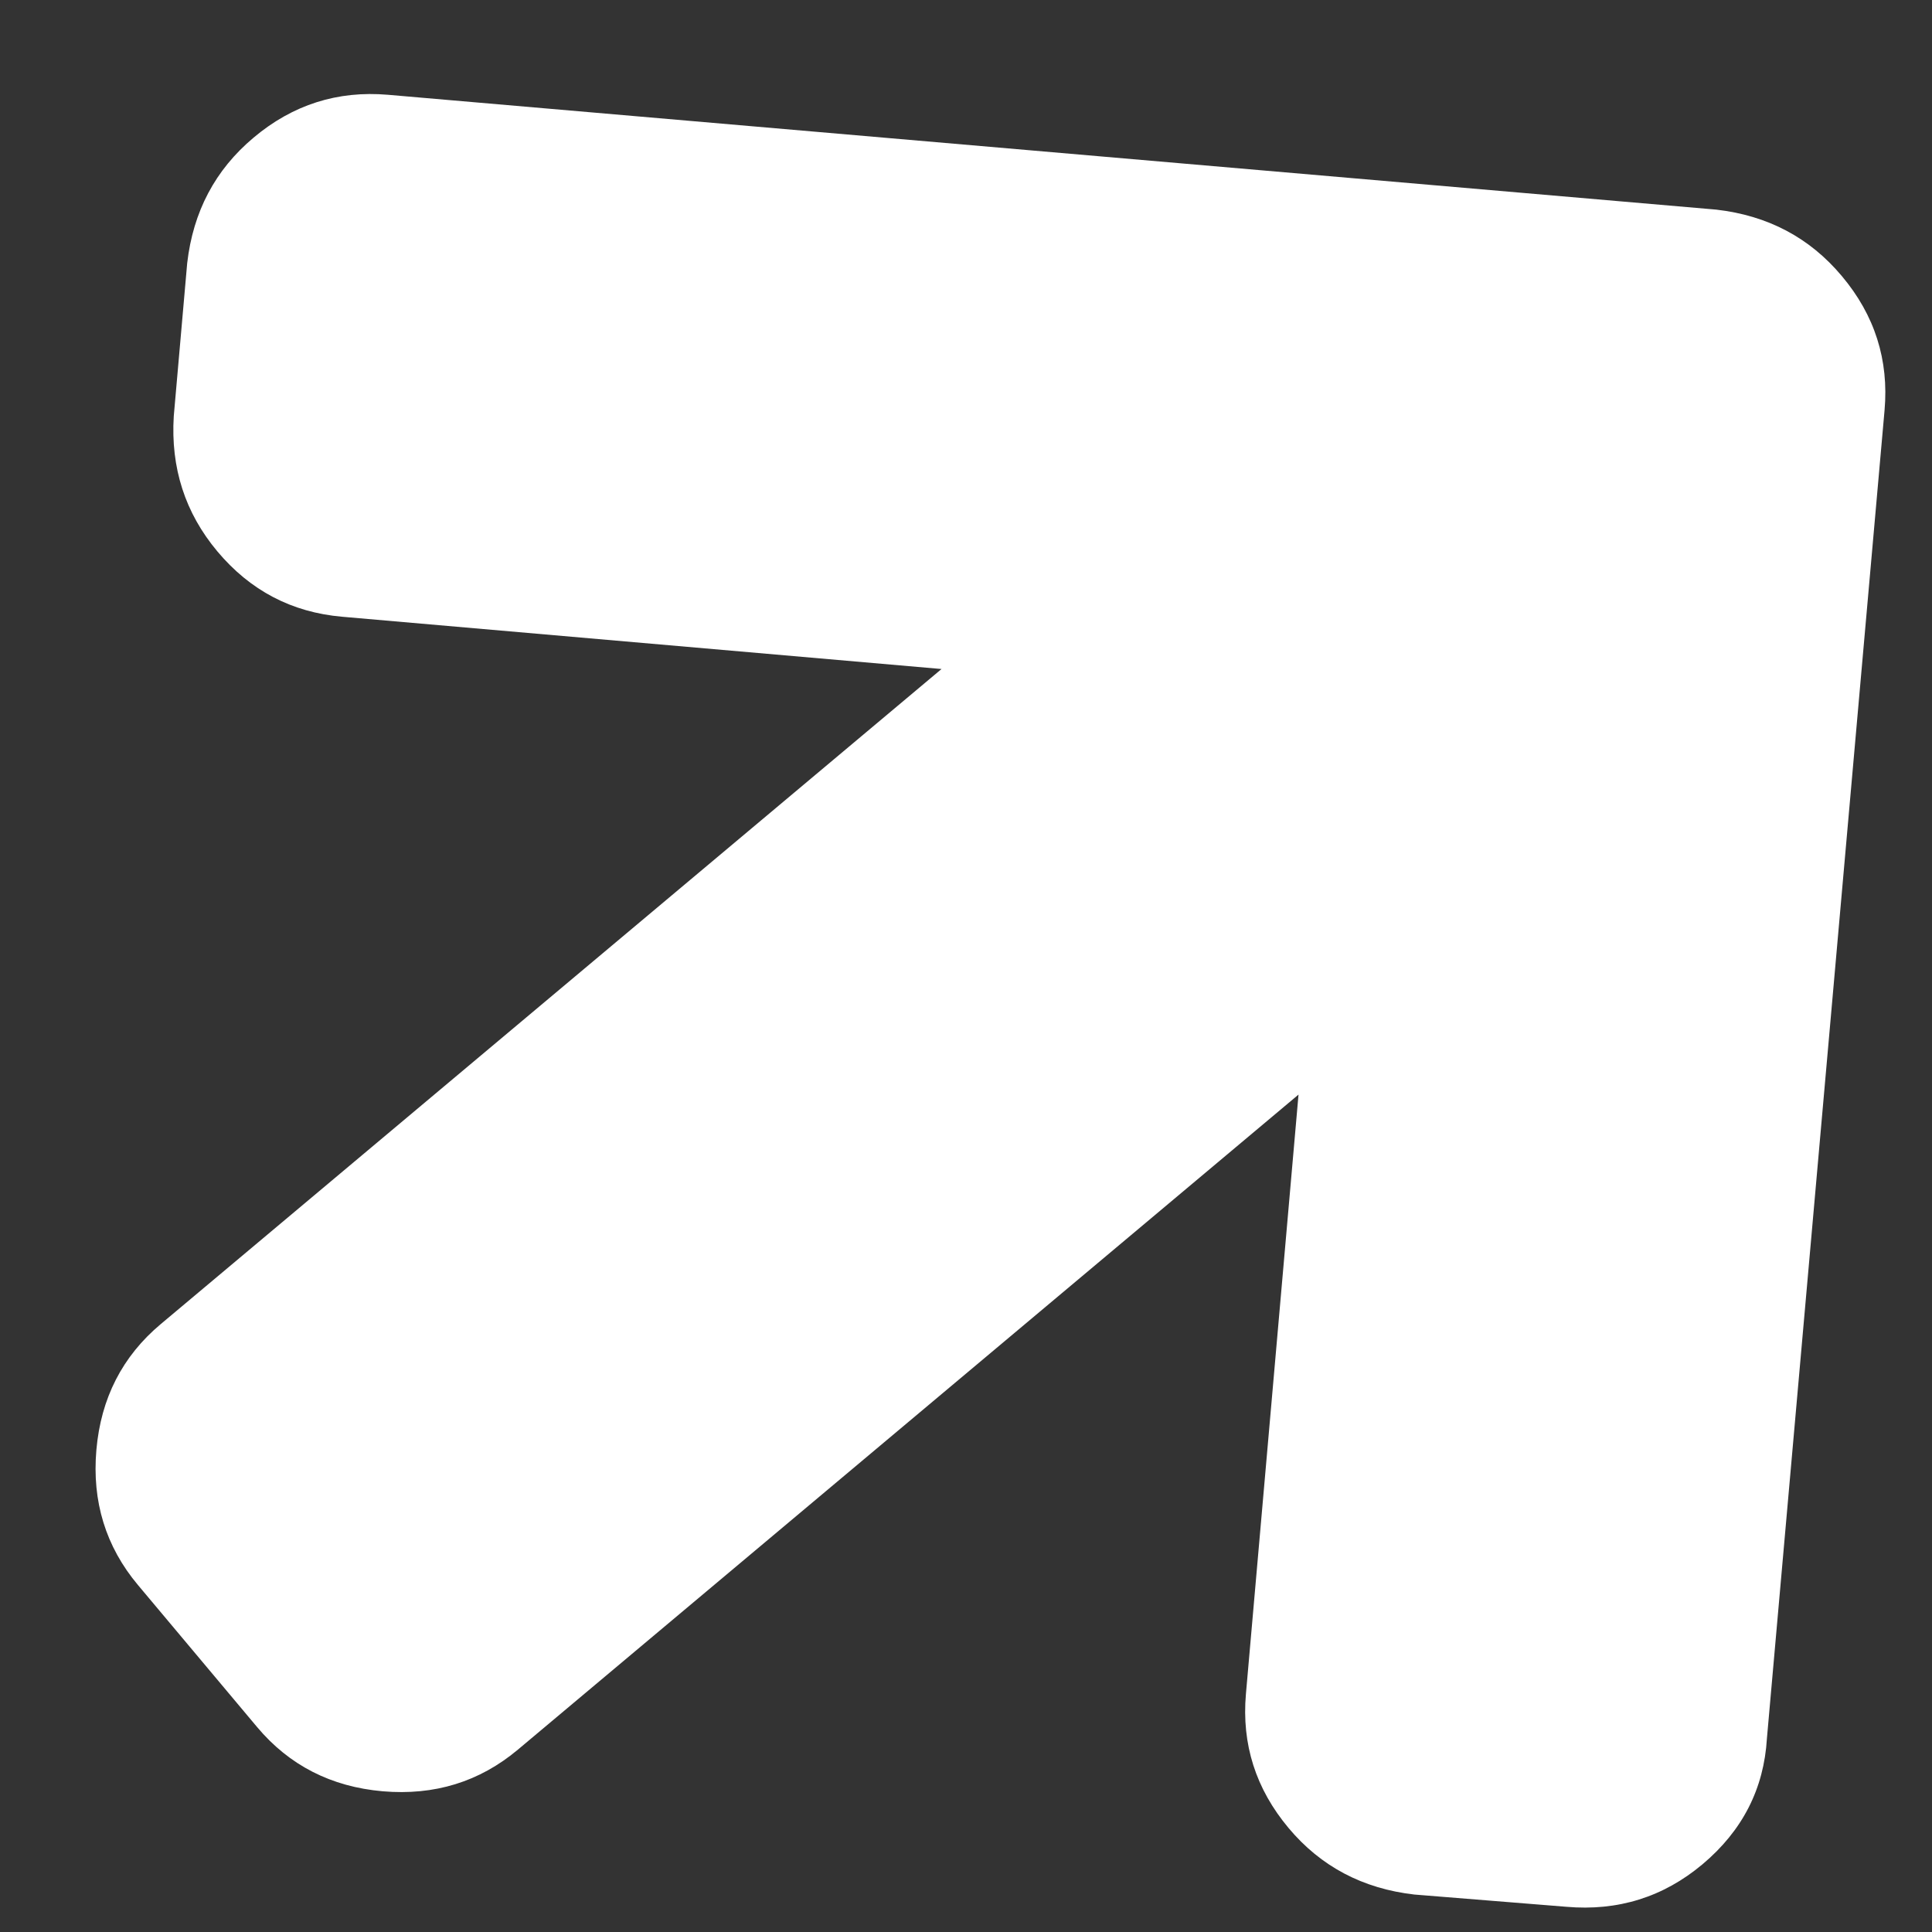 <svg width="18" height="18" viewBox="0 0 18 18" fill="none" xmlns="http://www.w3.org/2000/svg">
<rect x="0" y="0" width="18" height="18" fill="#333333" stroke="none"/>
<path id="&#239;&#129;&#163;" fill-rule="evenodd" clip-rule="evenodd" d="M2.363 1.282C2.728 0.975 3.145 0.843 3.614 0.883L15.99 1.953C16.47 2.008 16.86 2.214 17.16 2.572C17.467 2.937 17.599 3.354 17.558 3.822L16.462 16.196C16.434 16.666 16.234 17.056 15.862 17.369C15.497 17.675 15.074 17.807 14.592 17.765L13.177 17.651C12.697 17.596 12.306 17.39 12.006 17.032C11.7 16.667 11.567 16.251 11.608 15.782L12.098 10.198L4.825 16.301C4.467 16.601 4.048 16.73 3.566 16.689C3.085 16.647 2.694 16.447 2.394 16.089L1.285 14.767C0.985 14.409 0.856 13.989 0.898 13.508C0.94 13.027 1.14 12.636 1.498 12.336L8.772 6.233L3.187 5.746C2.718 5.705 2.331 5.502 2.025 5.137C1.725 4.779 1.589 4.359 1.619 3.877L1.744 2.452C1.799 1.972 2.005 1.582 2.363 1.282Z" fill="white"/>
</svg>
